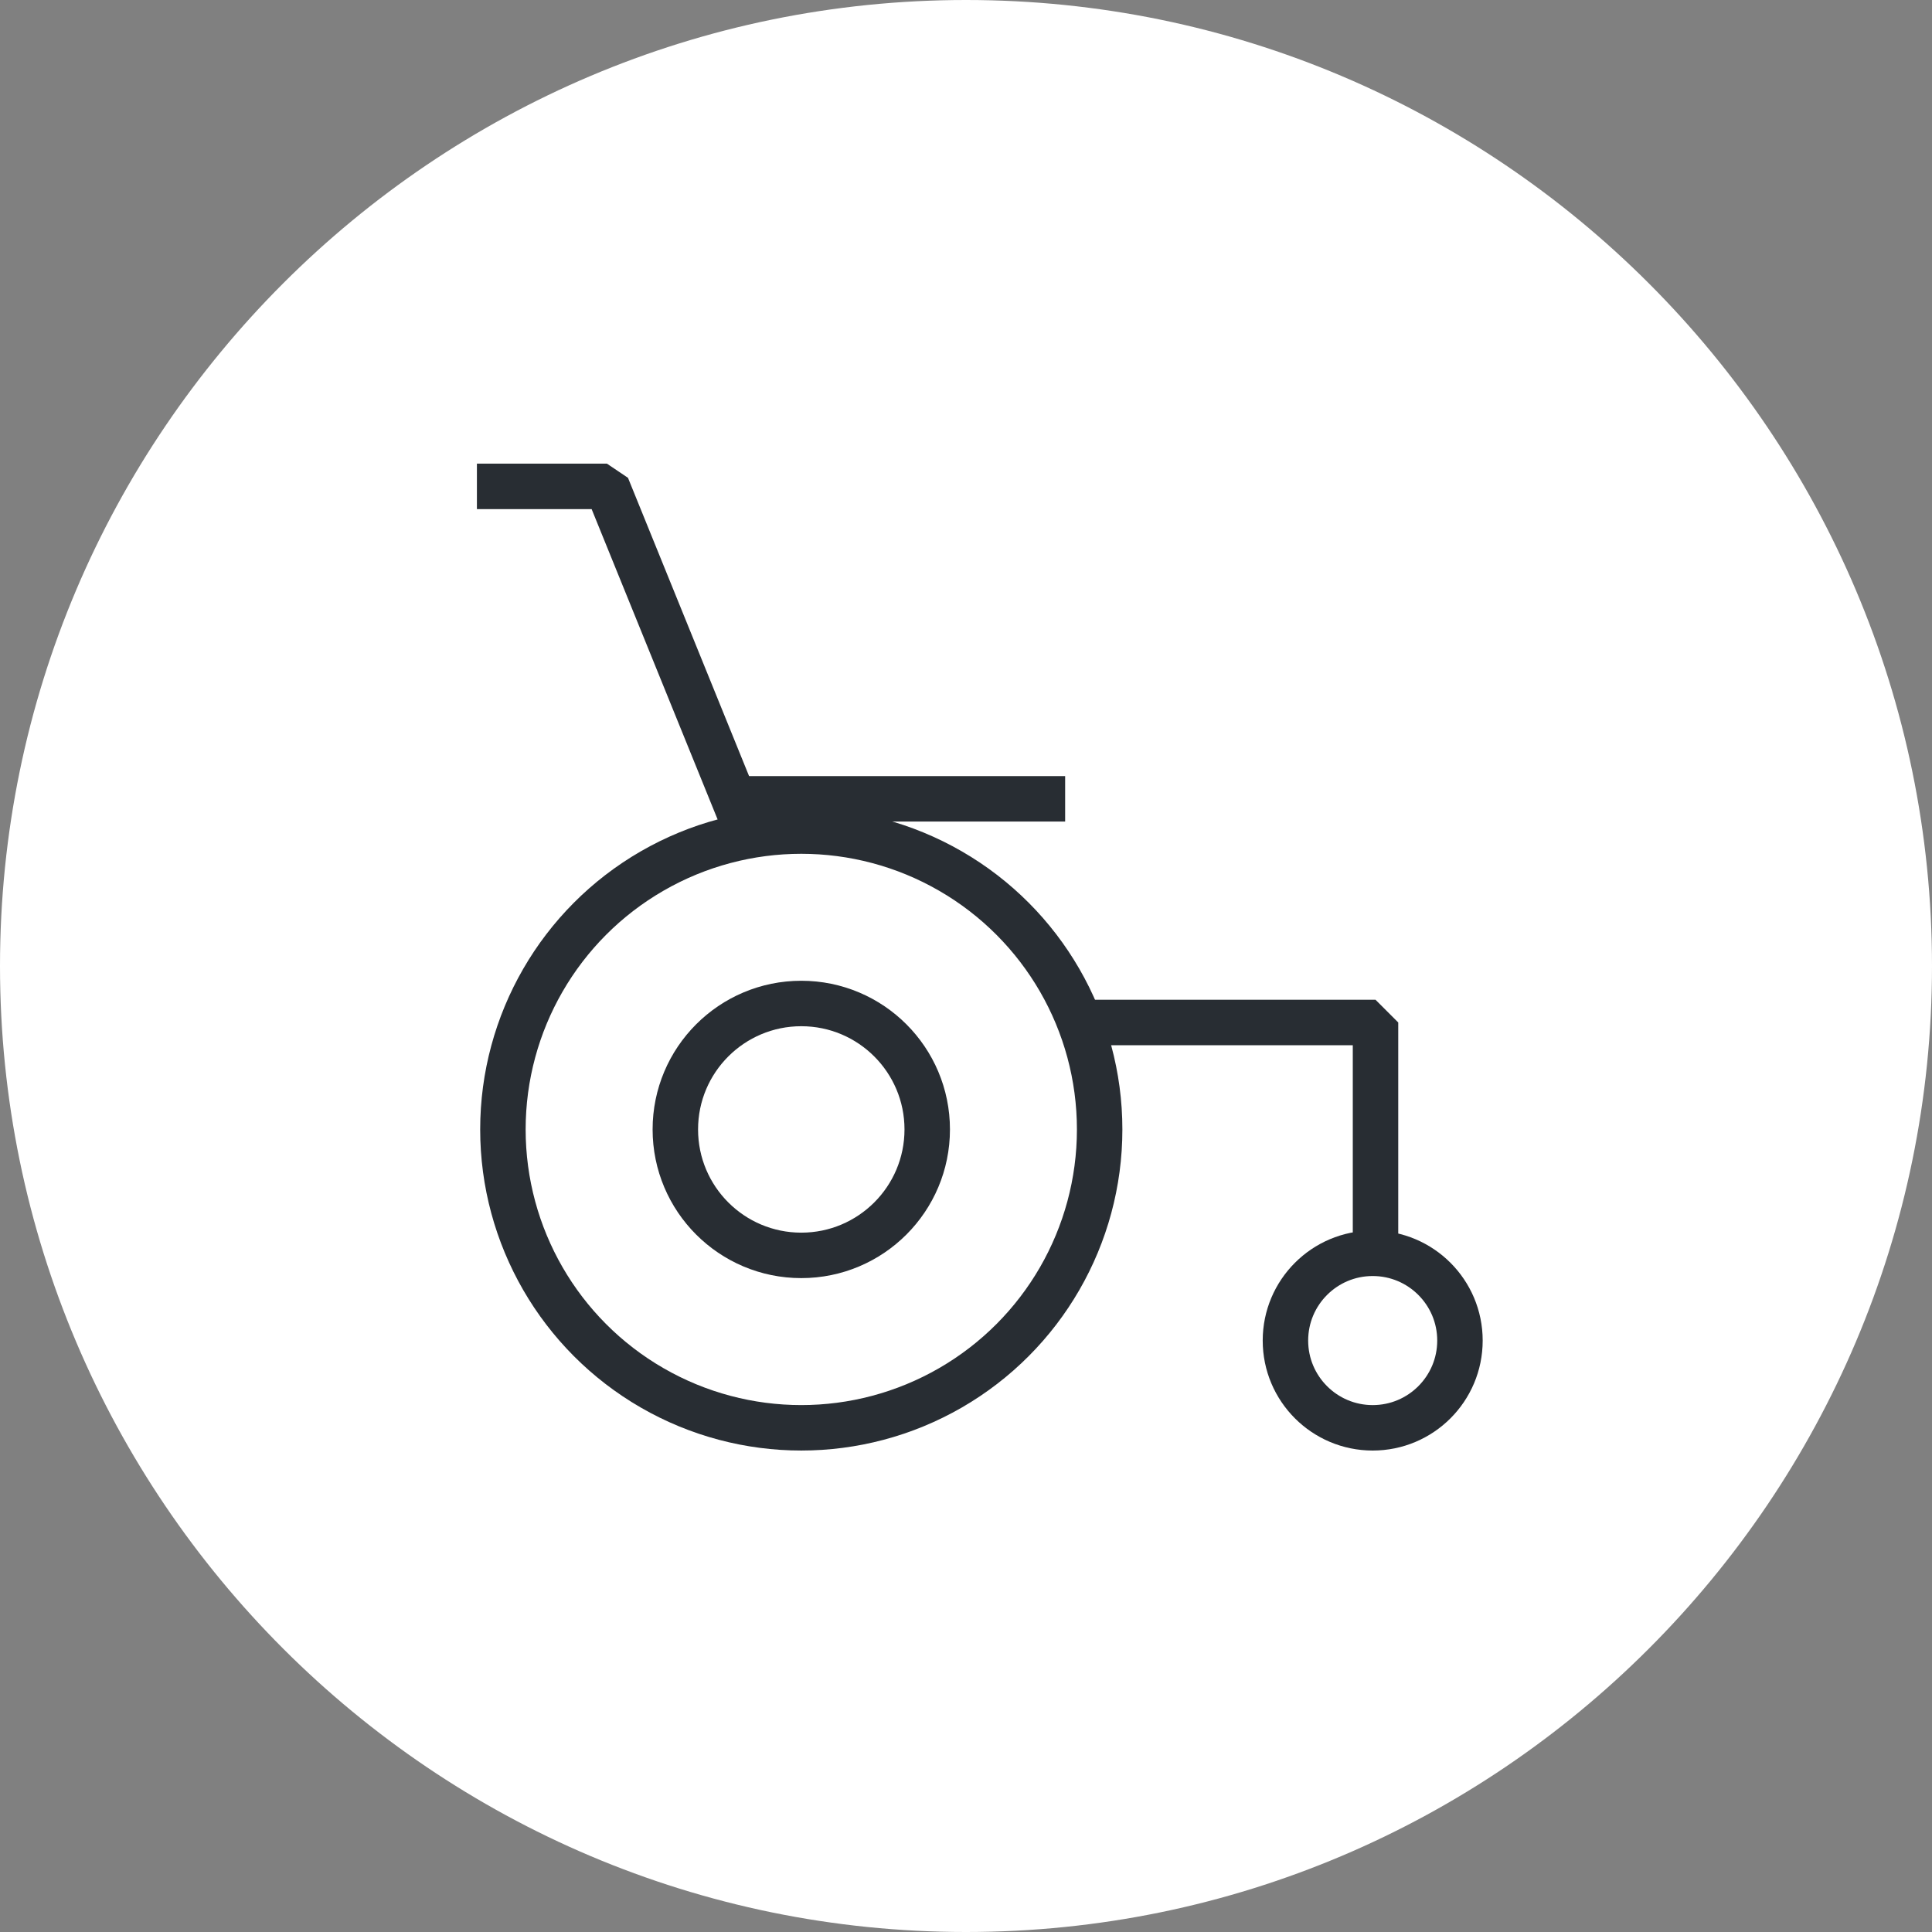 <?xml version="1.0" encoding="utf-8"?>
<!-- Generator: Adobe Illustrator 16.0.0, SVG Export Plug-In . SVG Version: 6.00 Build 0)  -->
<!DOCTYPE svg PUBLIC "-//W3C//DTD SVG 1.1//EN" "http://www.w3.org/Graphics/SVG/1.1/DTD/svg11.dtd">
<svg version="1.1" xmlns="http://www.w3.org/2000/svg" xmlns:xlink="http://www.w3.org/1999/xlink" x="0px" y="0px" width="170px"
	 height="170px" viewBox="0 0 170 170" enable-background="new 0 0 170 170" xml:space="preserve">
<rect x="0" y="0" width="170" height="170" fill="#808080" stroke="none"/>
<g id="Background">
</g>
<g id="Circle">
	<path fill="#FFFFFF" d="M85,170c-46.869,0-85-38.131-85-85S38.131,0,85,0s85,38.131,85,85S131.869,170,85,170z"/>
</g>
<g id="TEXT">
</g>
<g id="Icons">
	<g>
		<line fill="none" stroke="#282D33" stroke-width="4" stroke-linejoin="bevel" x1="64.39" y1="70.289" x2="93.724" y2="70.289"/>
		<polyline fill="none" stroke="#282D33" stroke-width="4" stroke-linejoin="bevel" points="41.964,42.797 53.405,42.797 
			65.938,73.67 		"/>
		<polyline fill="none" stroke="#282D33" stroke-width="4" stroke-linejoin="bevel" points="121.034,110.236 121.034,89.97 
			94.176,89.97 		"/>
		<circle fill="none" stroke="#282D33" stroke-width="4" stroke-linejoin="bevel" cx="70.506" cy="99.381" r="26.254"/>
		<circle fill="none" stroke="#282D33" stroke-width="4" stroke-linejoin="bevel" cx="120.786" cy="117.958" r="7.678"/>
		<circle fill="none" stroke="#282D33" stroke-width="4" stroke-linejoin="bevel" cx="70.506" cy="99.381" r="11.082"/>
	</g>
</g>
</svg>
